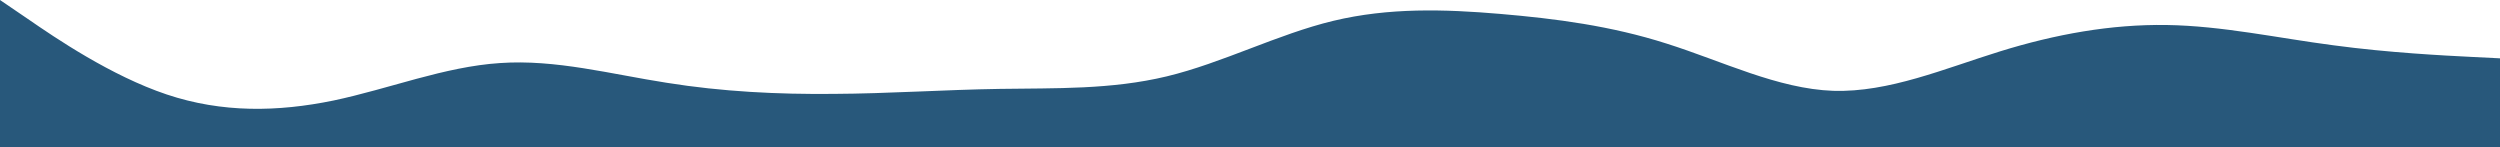 <svg xmlns="http://www.w3.org/2000/svg" xmlns:xlink="http://www.w3.org/1999/xlink" id="visual"
    version="1.1" viewBox="0 548 900 53">
    <path id="wave5"
        d="M0 548L10 554.8C20 561.7 40 575.3 60 582C80 588.7 100 588.3 120 584.2C140 580 160 572 180 570.7C200 569.3 220 574.7 240 577.8C260 581 280 582 300 581.8C320 581.7 340 580.3 360 580C380 579.7 400 580.3 420 575.5C440 570.7 460 560.3 480 555.5C500 550.7 520 551.3 540 553C560 554.7 580 557.3 600 563.7C620 570 640 580 660 580.7C680 581.3 700 572.7 720 566.5C740 560.3 760 556.7 780 557C800 557.3 820 561.7 840 564.3C860 567 880 568 890 568.5L900 569L900 601L890 601C880 601 860 601 840 601C820 601 800 601 780 601C760 601 740 601 720 601C700 601 680 601 660 601C640 601 620 601 600 601C580 601 560 601 540 601C520 601 500 601 480 601C460 601 440 601 420 601C400 601 380 601 360 601C340 601 320 601 300 601C280 601 260 601 240 601C220 601 200 601 180 601C160 601 140 601 120 601C100 601 80 601 60 601C40 601 20 601 10 601L0 601Z"
        fill="#28587b" />
</svg>